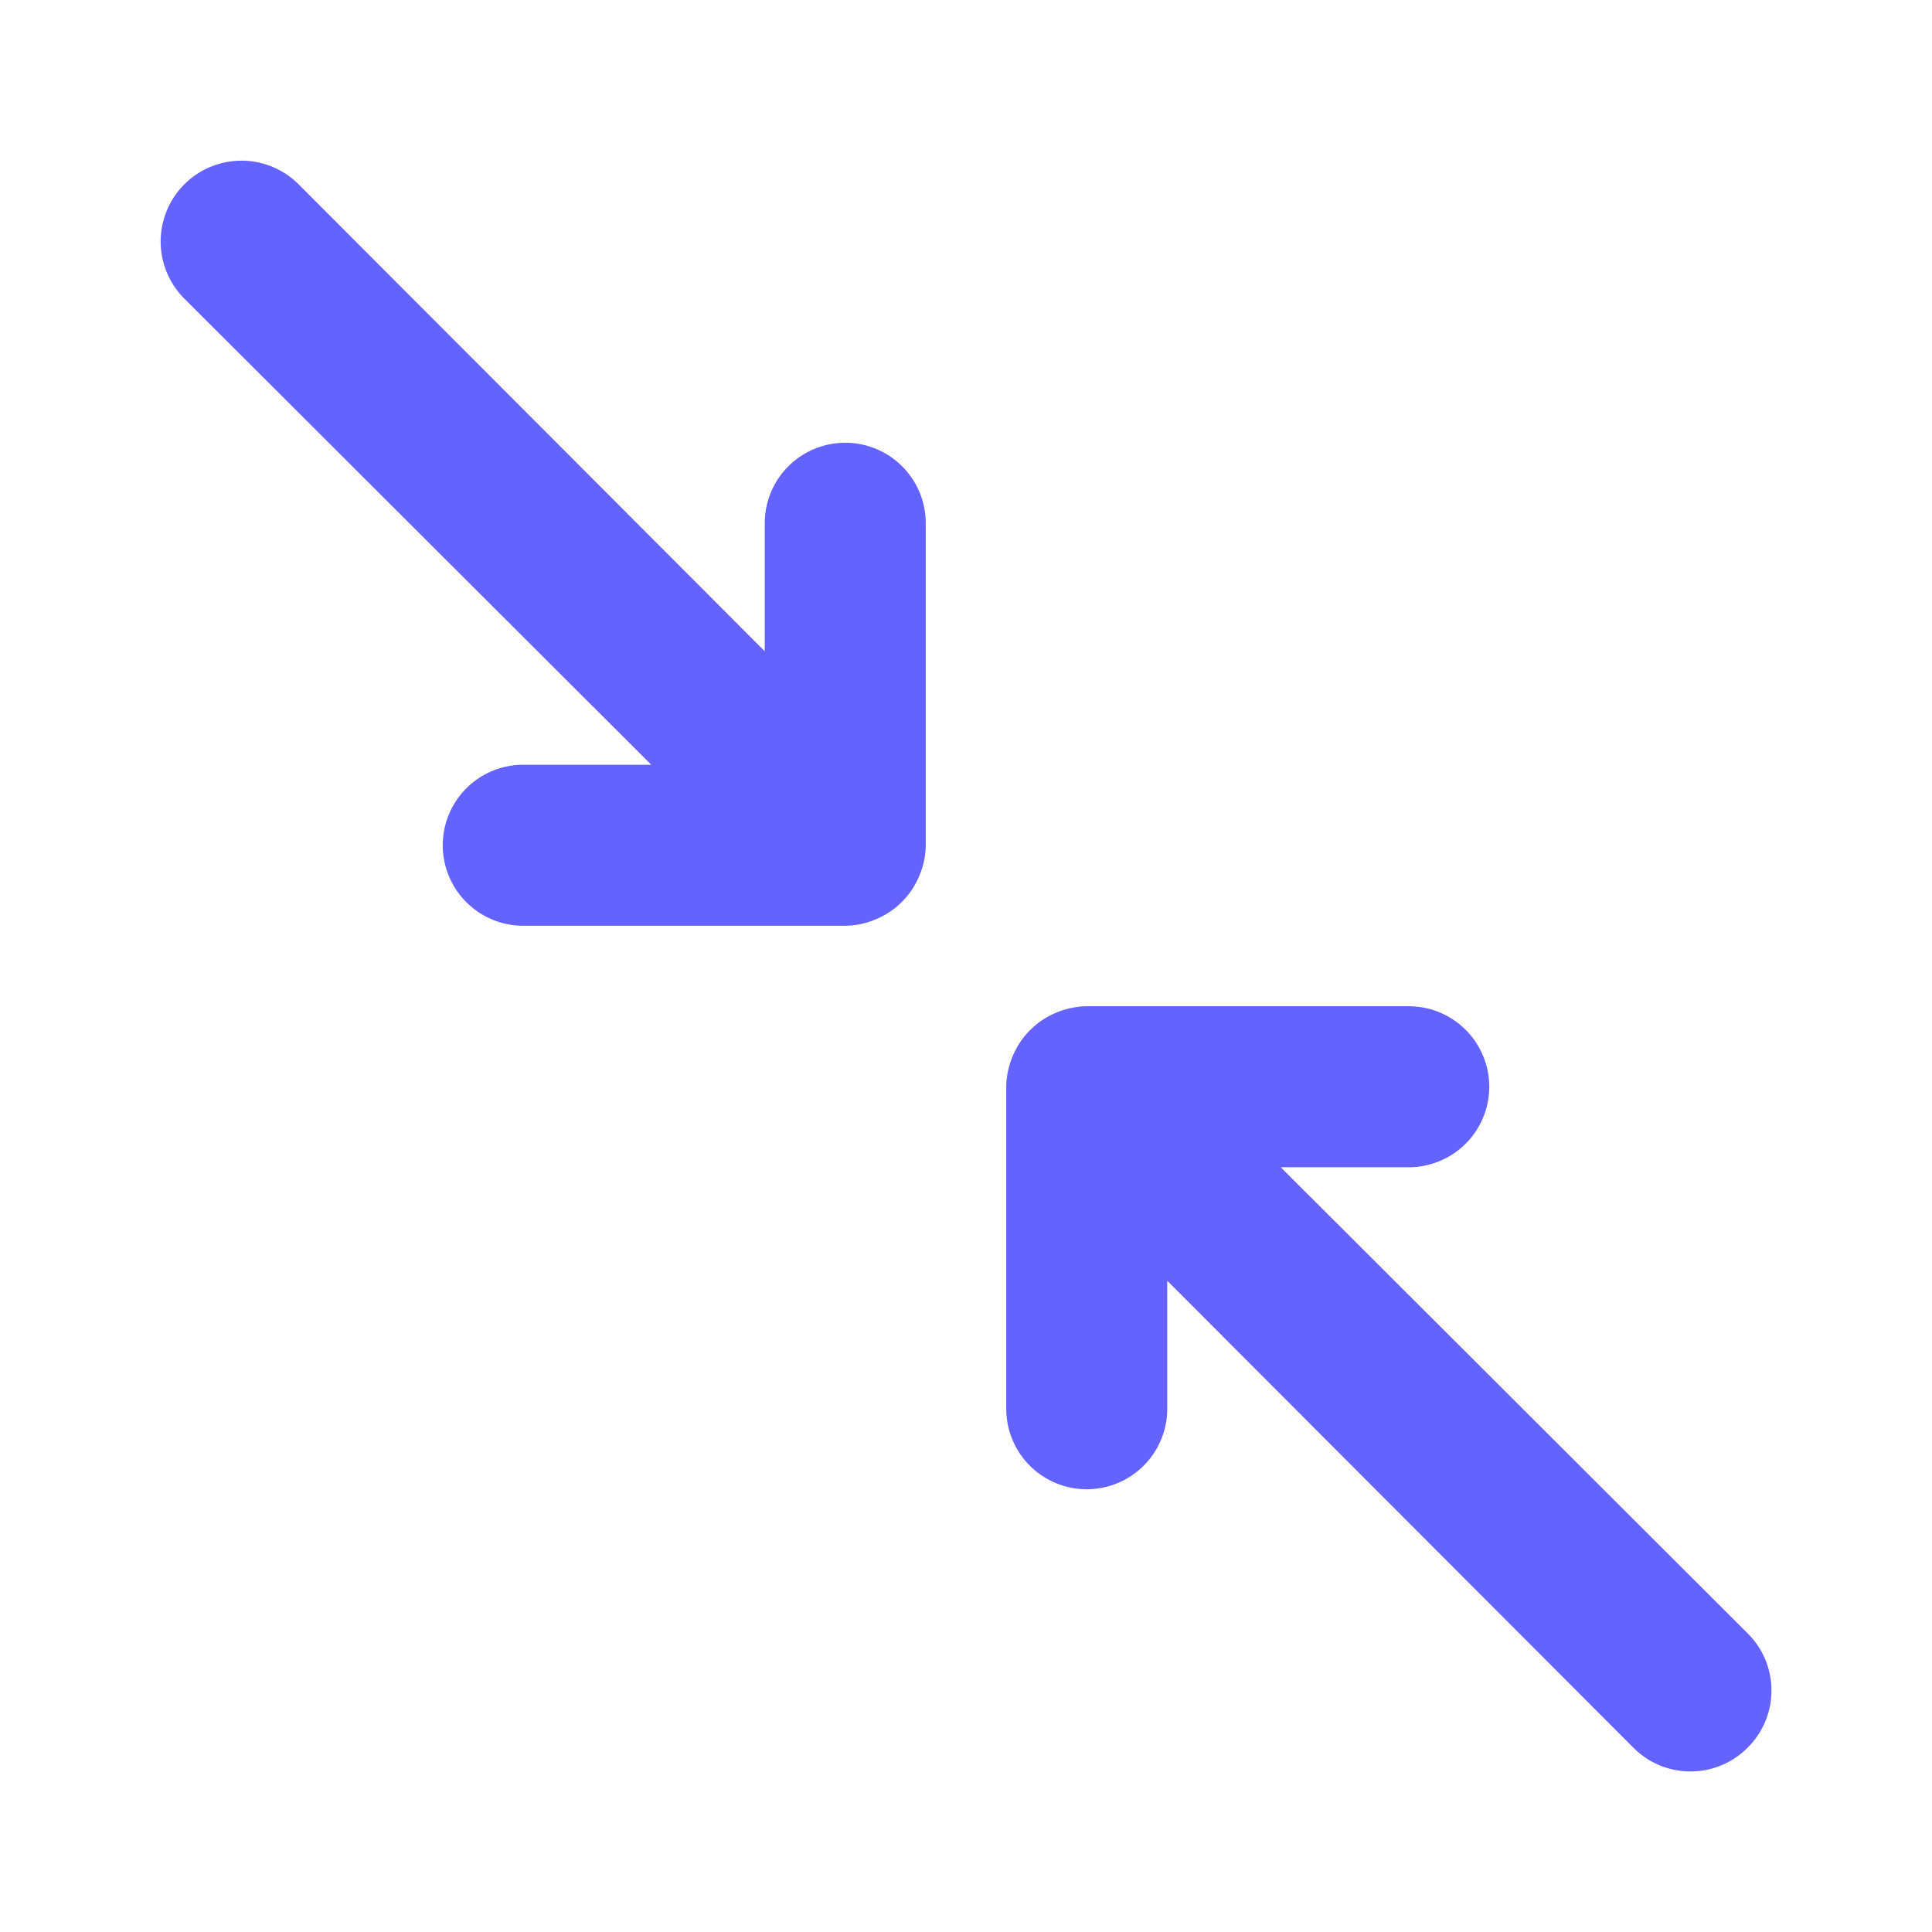 <svg xmlns="http://www.w3.org/2000/svg" viewBox="0 0 24 24"><path fill="#6563ff" d="M10.5,5.5a1,1,0,0,0-1,1V8.09L3.71,2.29A1,1,0,0,0,2.29,3.71L8.09,9.5H6.5a1,1,0,0,0,0,2h4a1,1,0,0,0,.38-.08,1,1,0,0,0,.54-.54,1,1,0,0,0,.08-.38v-4A1,1,0,0,0,10.5,5.5ZM21.71,20.29l-5.8-5.79H17.5a1,1,0,0,0,0-2h-4a1,1,0,0,0-.38.08,1,1,0,0,0-.54.54,1,1,0,0,0-.08.38v4a1,1,0,0,0,2,0V15.91l5.79,5.8a1,1,0,0,0,1.42,0A1,1,0,0,0,21.71,20.29Z"/></svg>